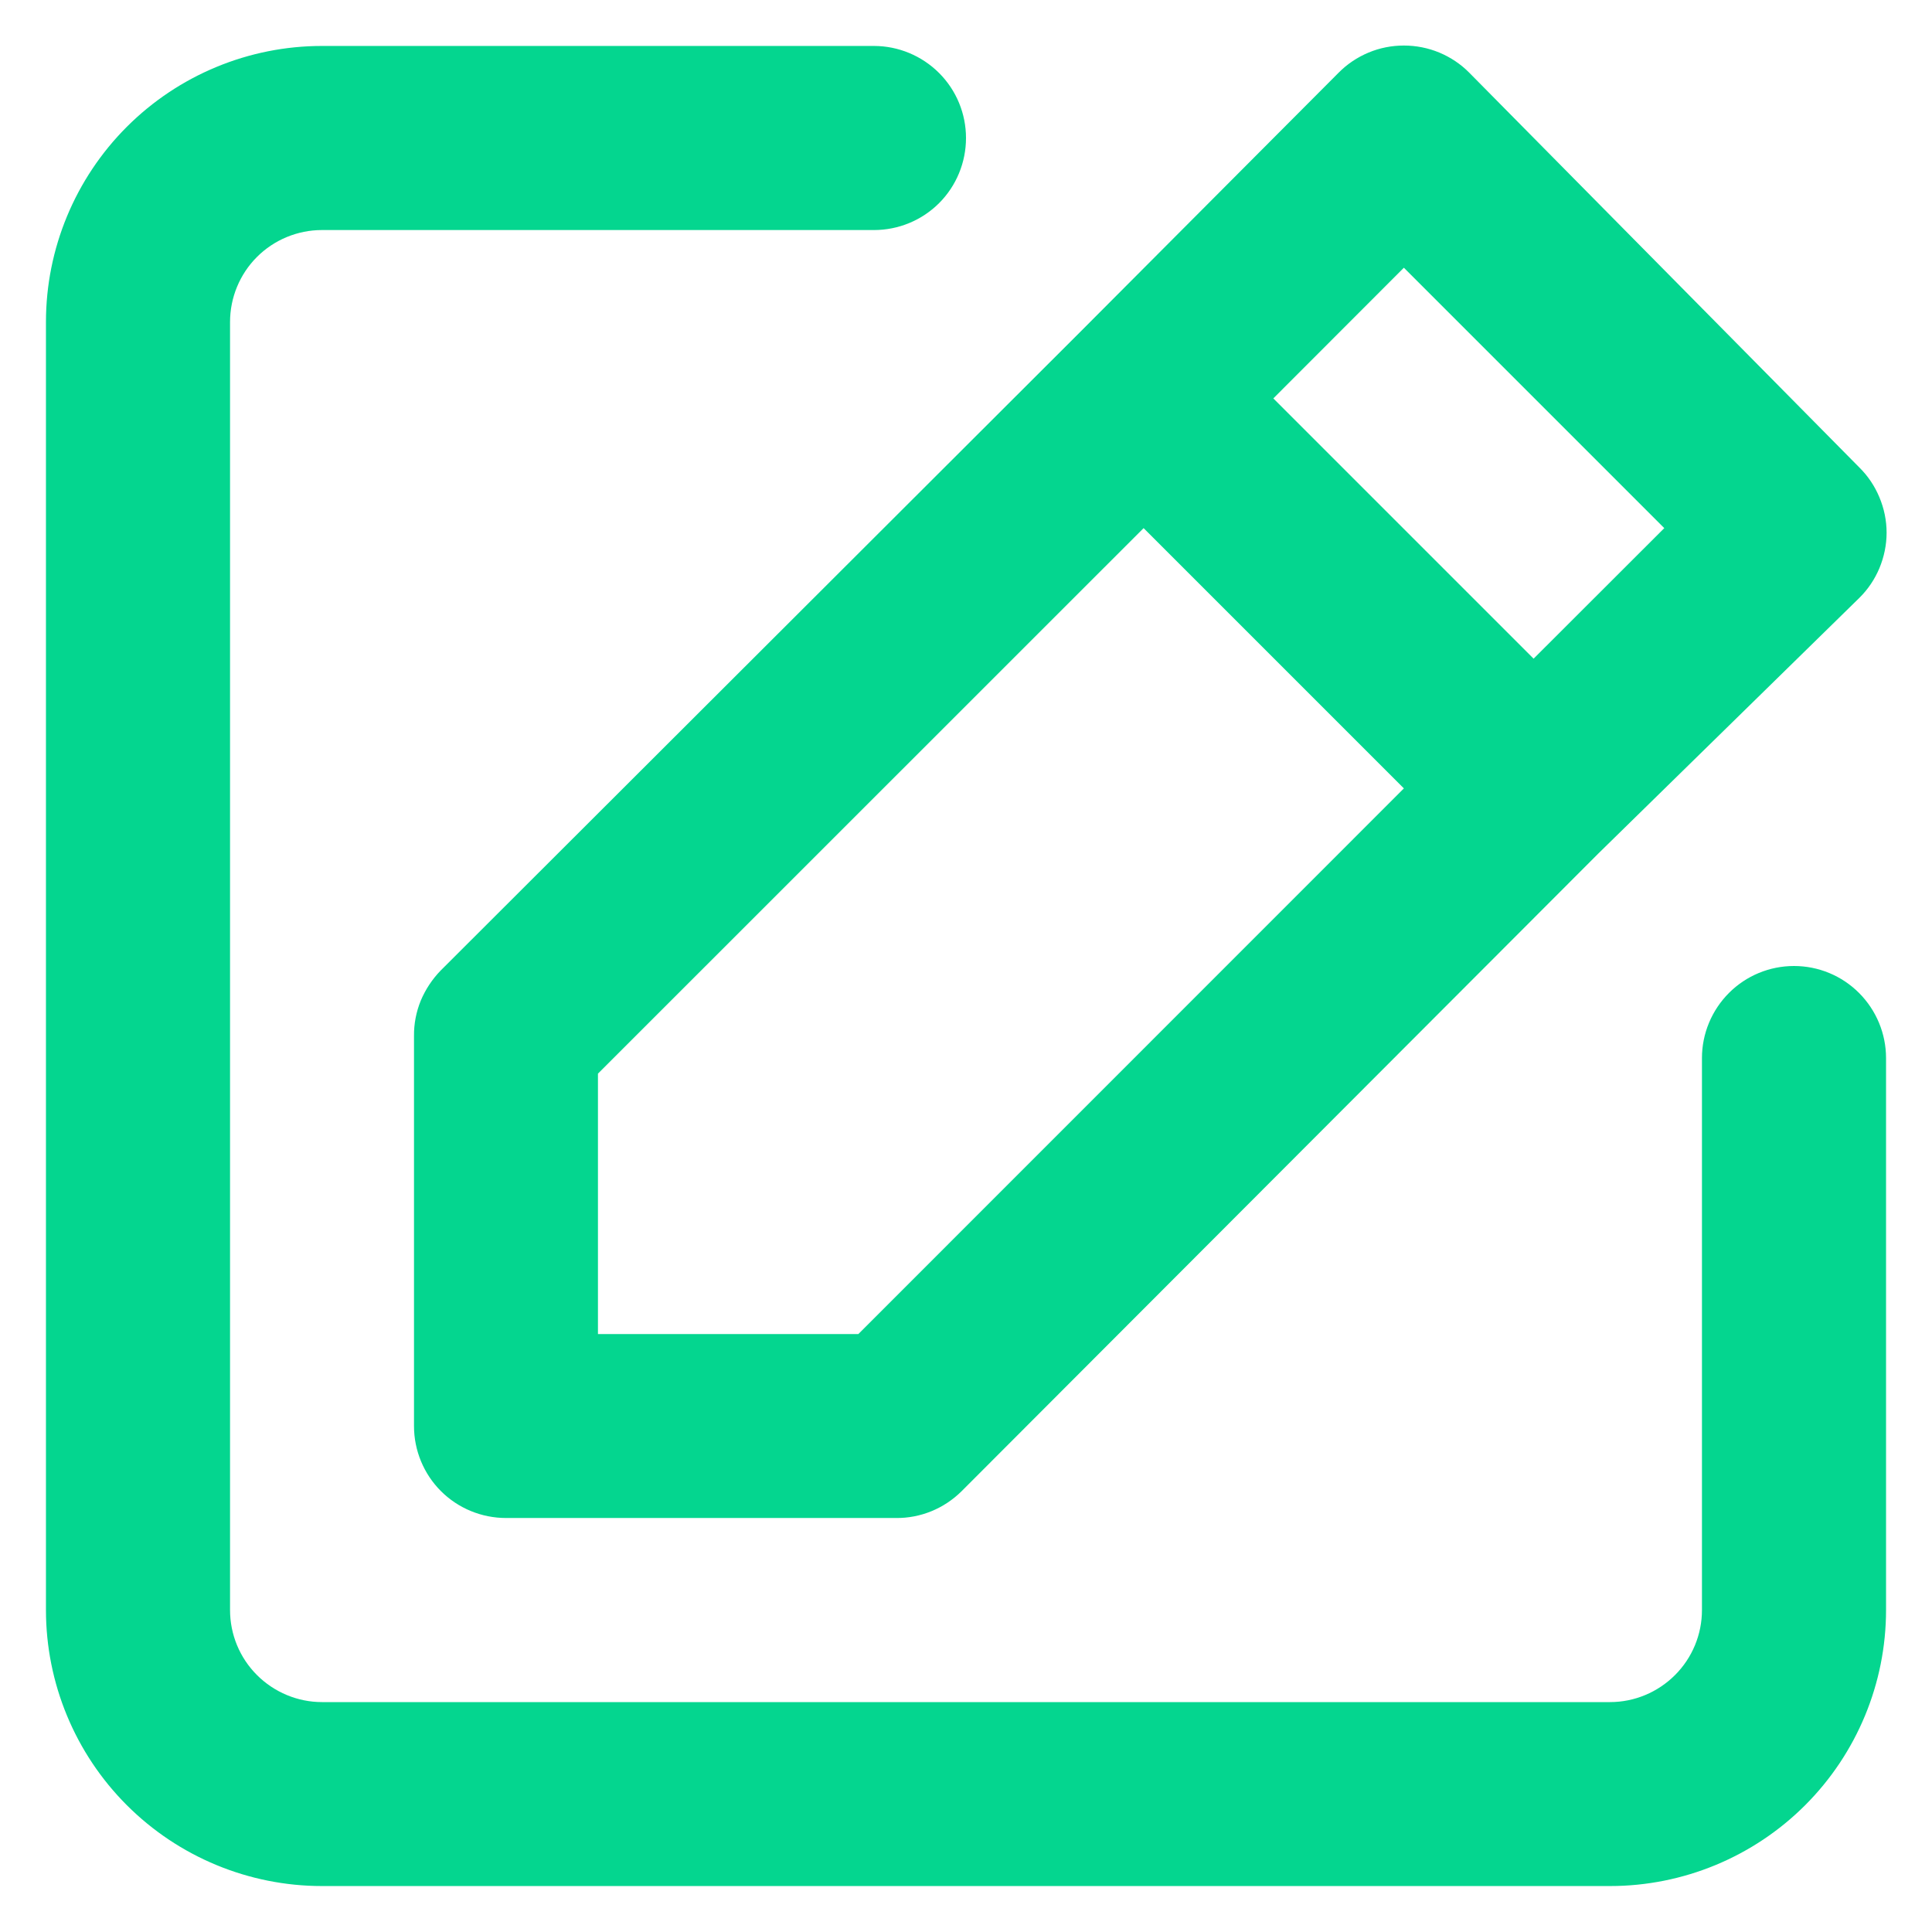 <svg width="14" height="14" viewBox="0 0 14 14" fill="none" xmlns="http://www.w3.org/2000/svg">
<path d="M13 7C12.823 7 12.654 7.07 12.529 7.195C12.404 7.32 12.333 7.49 12.333 7.667V11.667C12.333 11.844 12.263 12.013 12.138 12.138C12.013 12.263 11.844 12.334 11.667 12.334H2.333C2.157 12.334 1.987 12.263 1.862 12.138C1.737 12.013 1.667 11.844 1.667 11.667V2.333C1.667 2.157 1.737 1.987 1.862 1.862C1.987 1.737 2.157 1.667 2.333 1.667H6.333C6.51 1.667 6.68 1.597 6.805 1.472C6.93 1.347 7 1.177 7 1C7 0.823 6.93 0.654 6.805 0.529C6.68 0.404 6.51 0.333 6.333 0.333H2.333C1.803 0.333 1.294 0.544 0.919 0.919C0.544 1.294 0.333 1.803 0.333 2.333V11.667C0.333 12.197 0.544 12.706 0.919 13.081C1.294 13.456 1.803 13.667 2.333 13.667H11.667C12.197 13.667 12.706 13.456 13.081 13.081C13.456 12.706 13.667 12.197 13.667 11.667V7.667C13.667 7.49 13.596 7.32 13.471 7.195C13.346 7.07 13.177 7 13 7ZM3 7.507V10.334C3 10.51 3.07 10.68 3.195 10.805C3.32 10.93 3.49 11 3.667 11H6.493C6.581 11.001 6.668 10.984 6.749 10.951C6.83 10.918 6.904 10.869 6.967 10.807L11.58 6.187L13.473 4.333C13.536 4.271 13.585 4.198 13.619 4.117C13.653 4.035 13.671 3.948 13.671 3.86C13.671 3.772 13.653 3.685 13.619 3.604C13.585 3.522 13.536 3.449 13.473 3.387L10.647 0.527C10.585 0.464 10.511 0.415 10.43 0.381C10.348 0.347 10.261 0.33 10.173 0.33C10.085 0.33 9.998 0.347 9.917 0.381C9.836 0.415 9.762 0.464 9.7 0.527L7.82 2.413L3.193 7.033C3.132 7.096 3.083 7.17 3.049 7.251C3.016 7.332 2.999 7.419 3 7.507ZM10.173 1.94L12.06 3.827L11.113 4.773L9.227 2.887L10.173 1.94ZM4.333 7.78L8.287 3.827L10.173 5.713L6.22 9.667H4.333V7.78Z" fill="#04D68F"/>
</svg>

